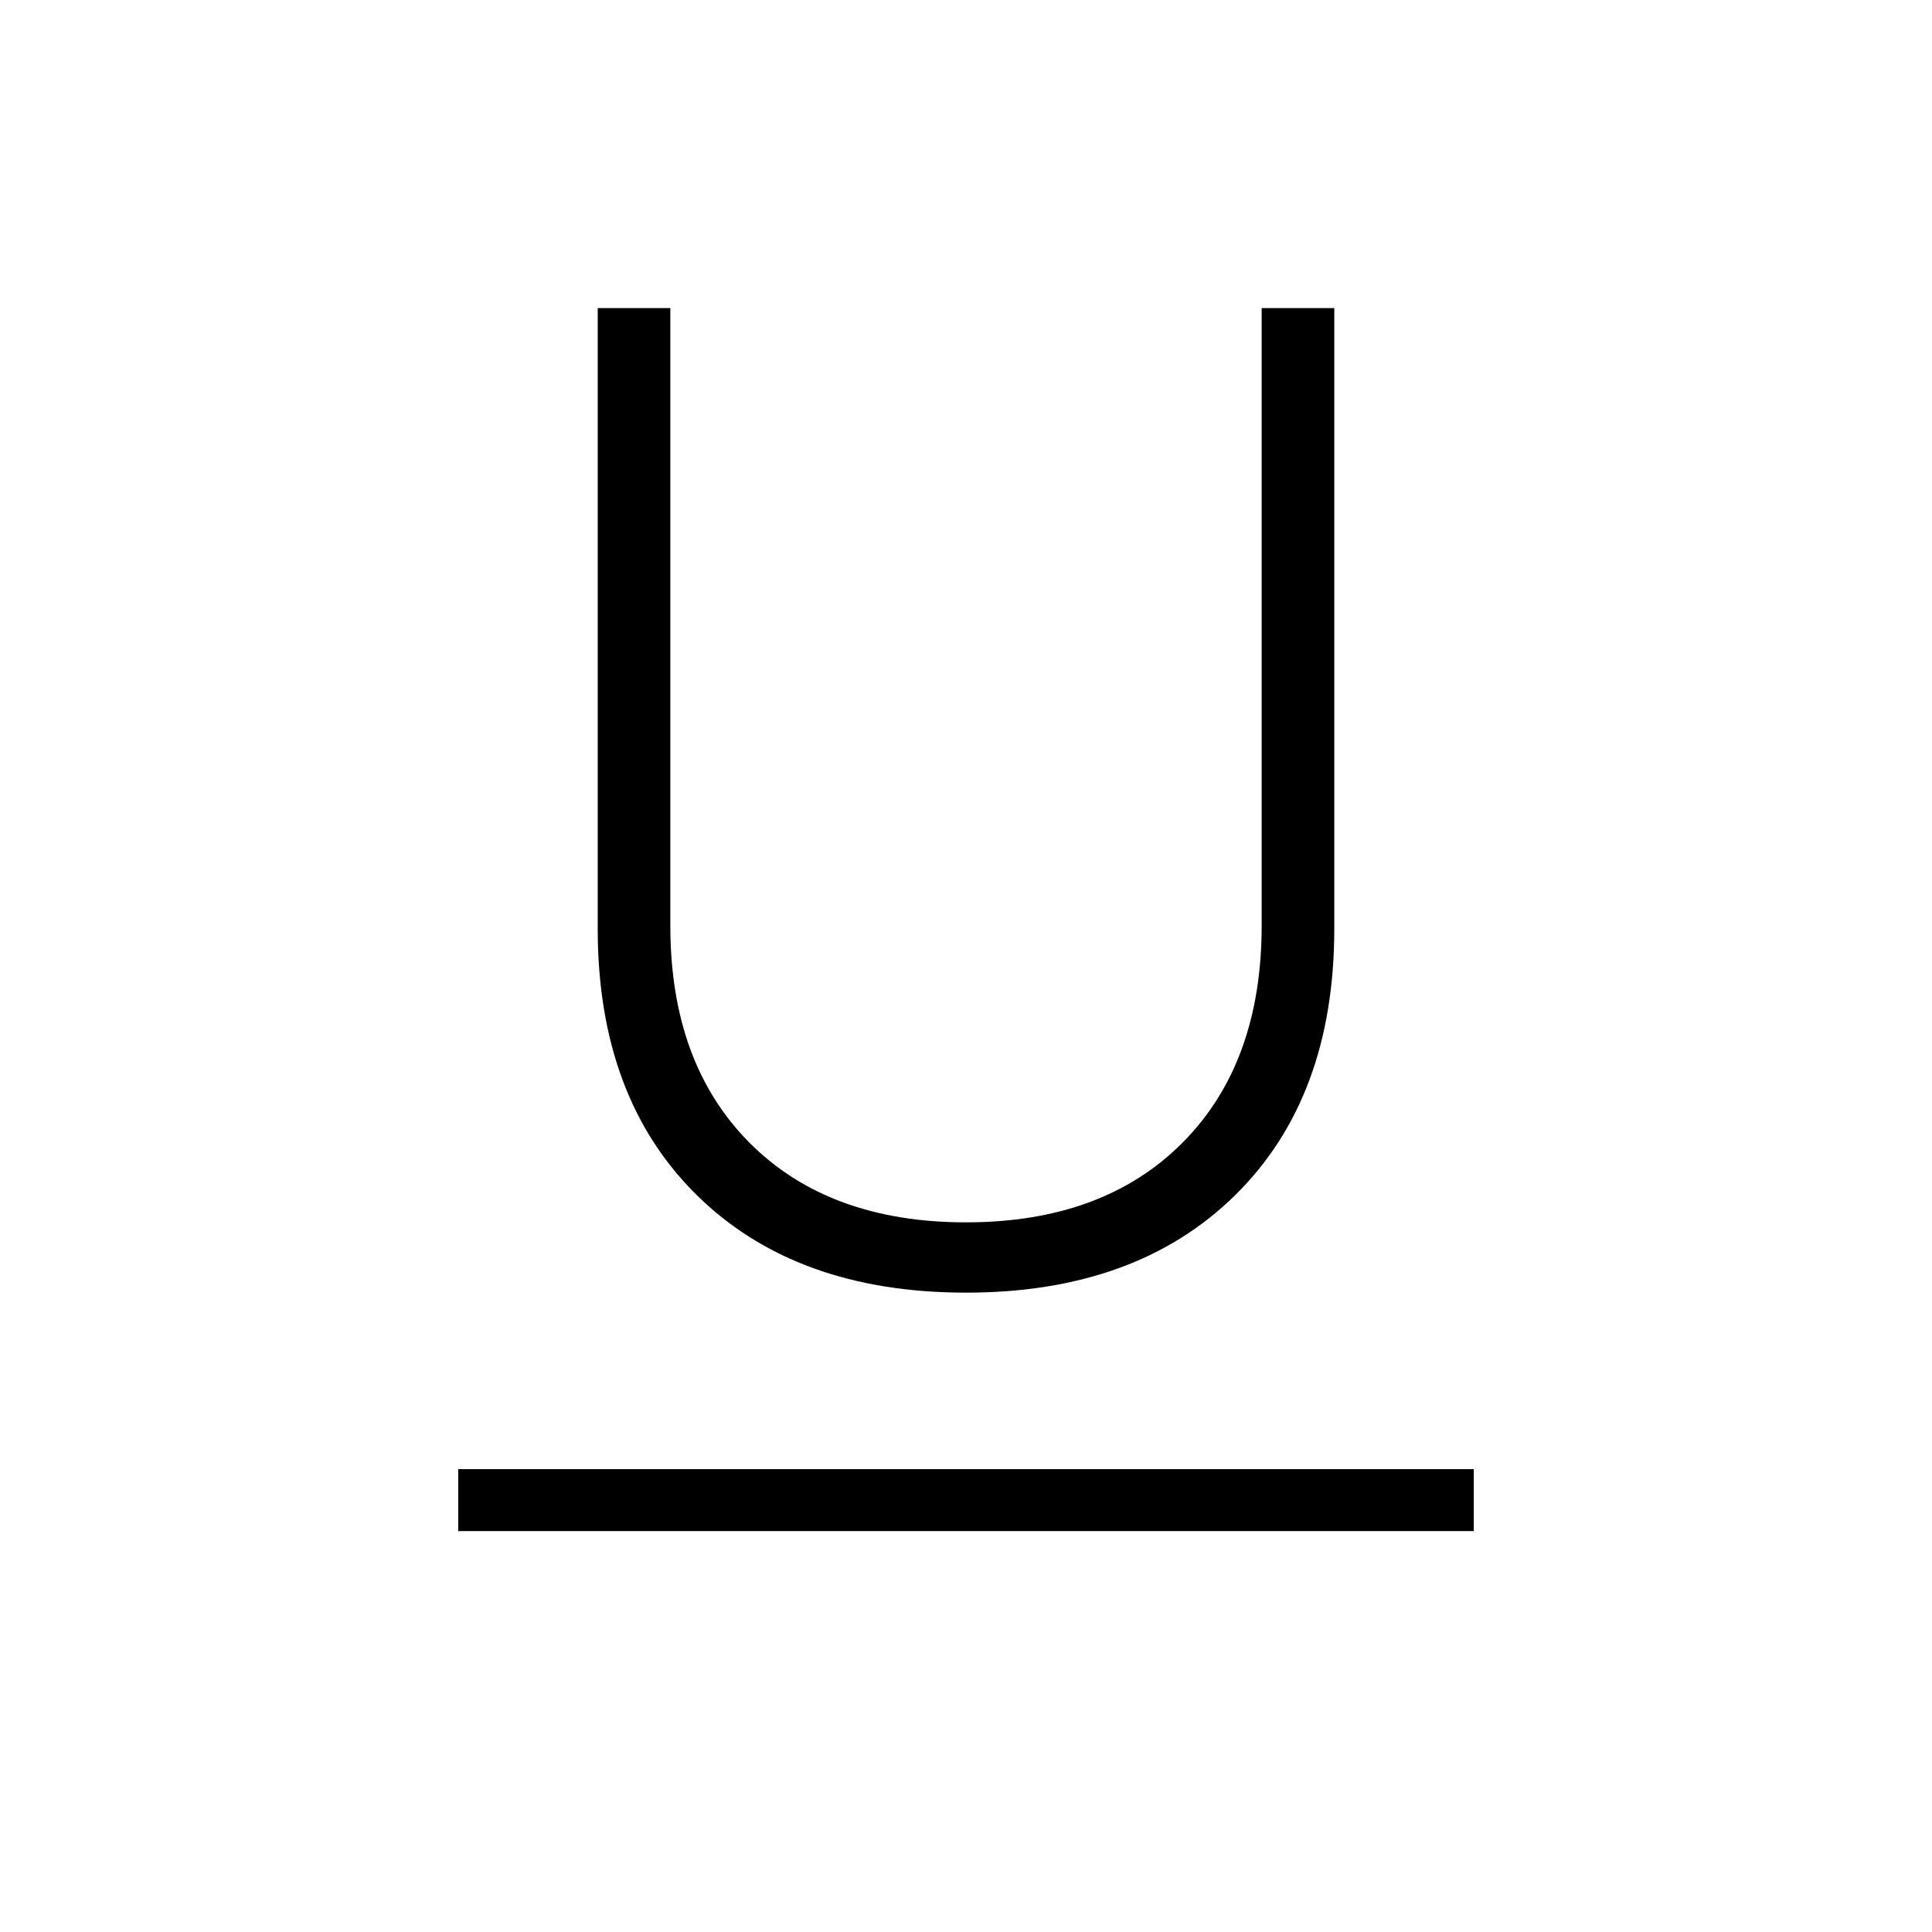 <svg xmlns="http://www.w3.org/2000/svg" height="48" viewBox="0 -960 960 960" width="48"><path d="M227.69-199.23V-230h504.62v30.77H227.69ZM480-317.69q-84.62 0-133.81-48.5T297-498.54v-308.38h36.08v306.84q0 68.39 39.38 107.93 39.39 39.53 107.54 39.53t107.54-39.53q39.38-39.54 39.38-107.93v-306.84H663v308.38q0 83.85-49.19 132.35T480-317.69Z"/></svg>